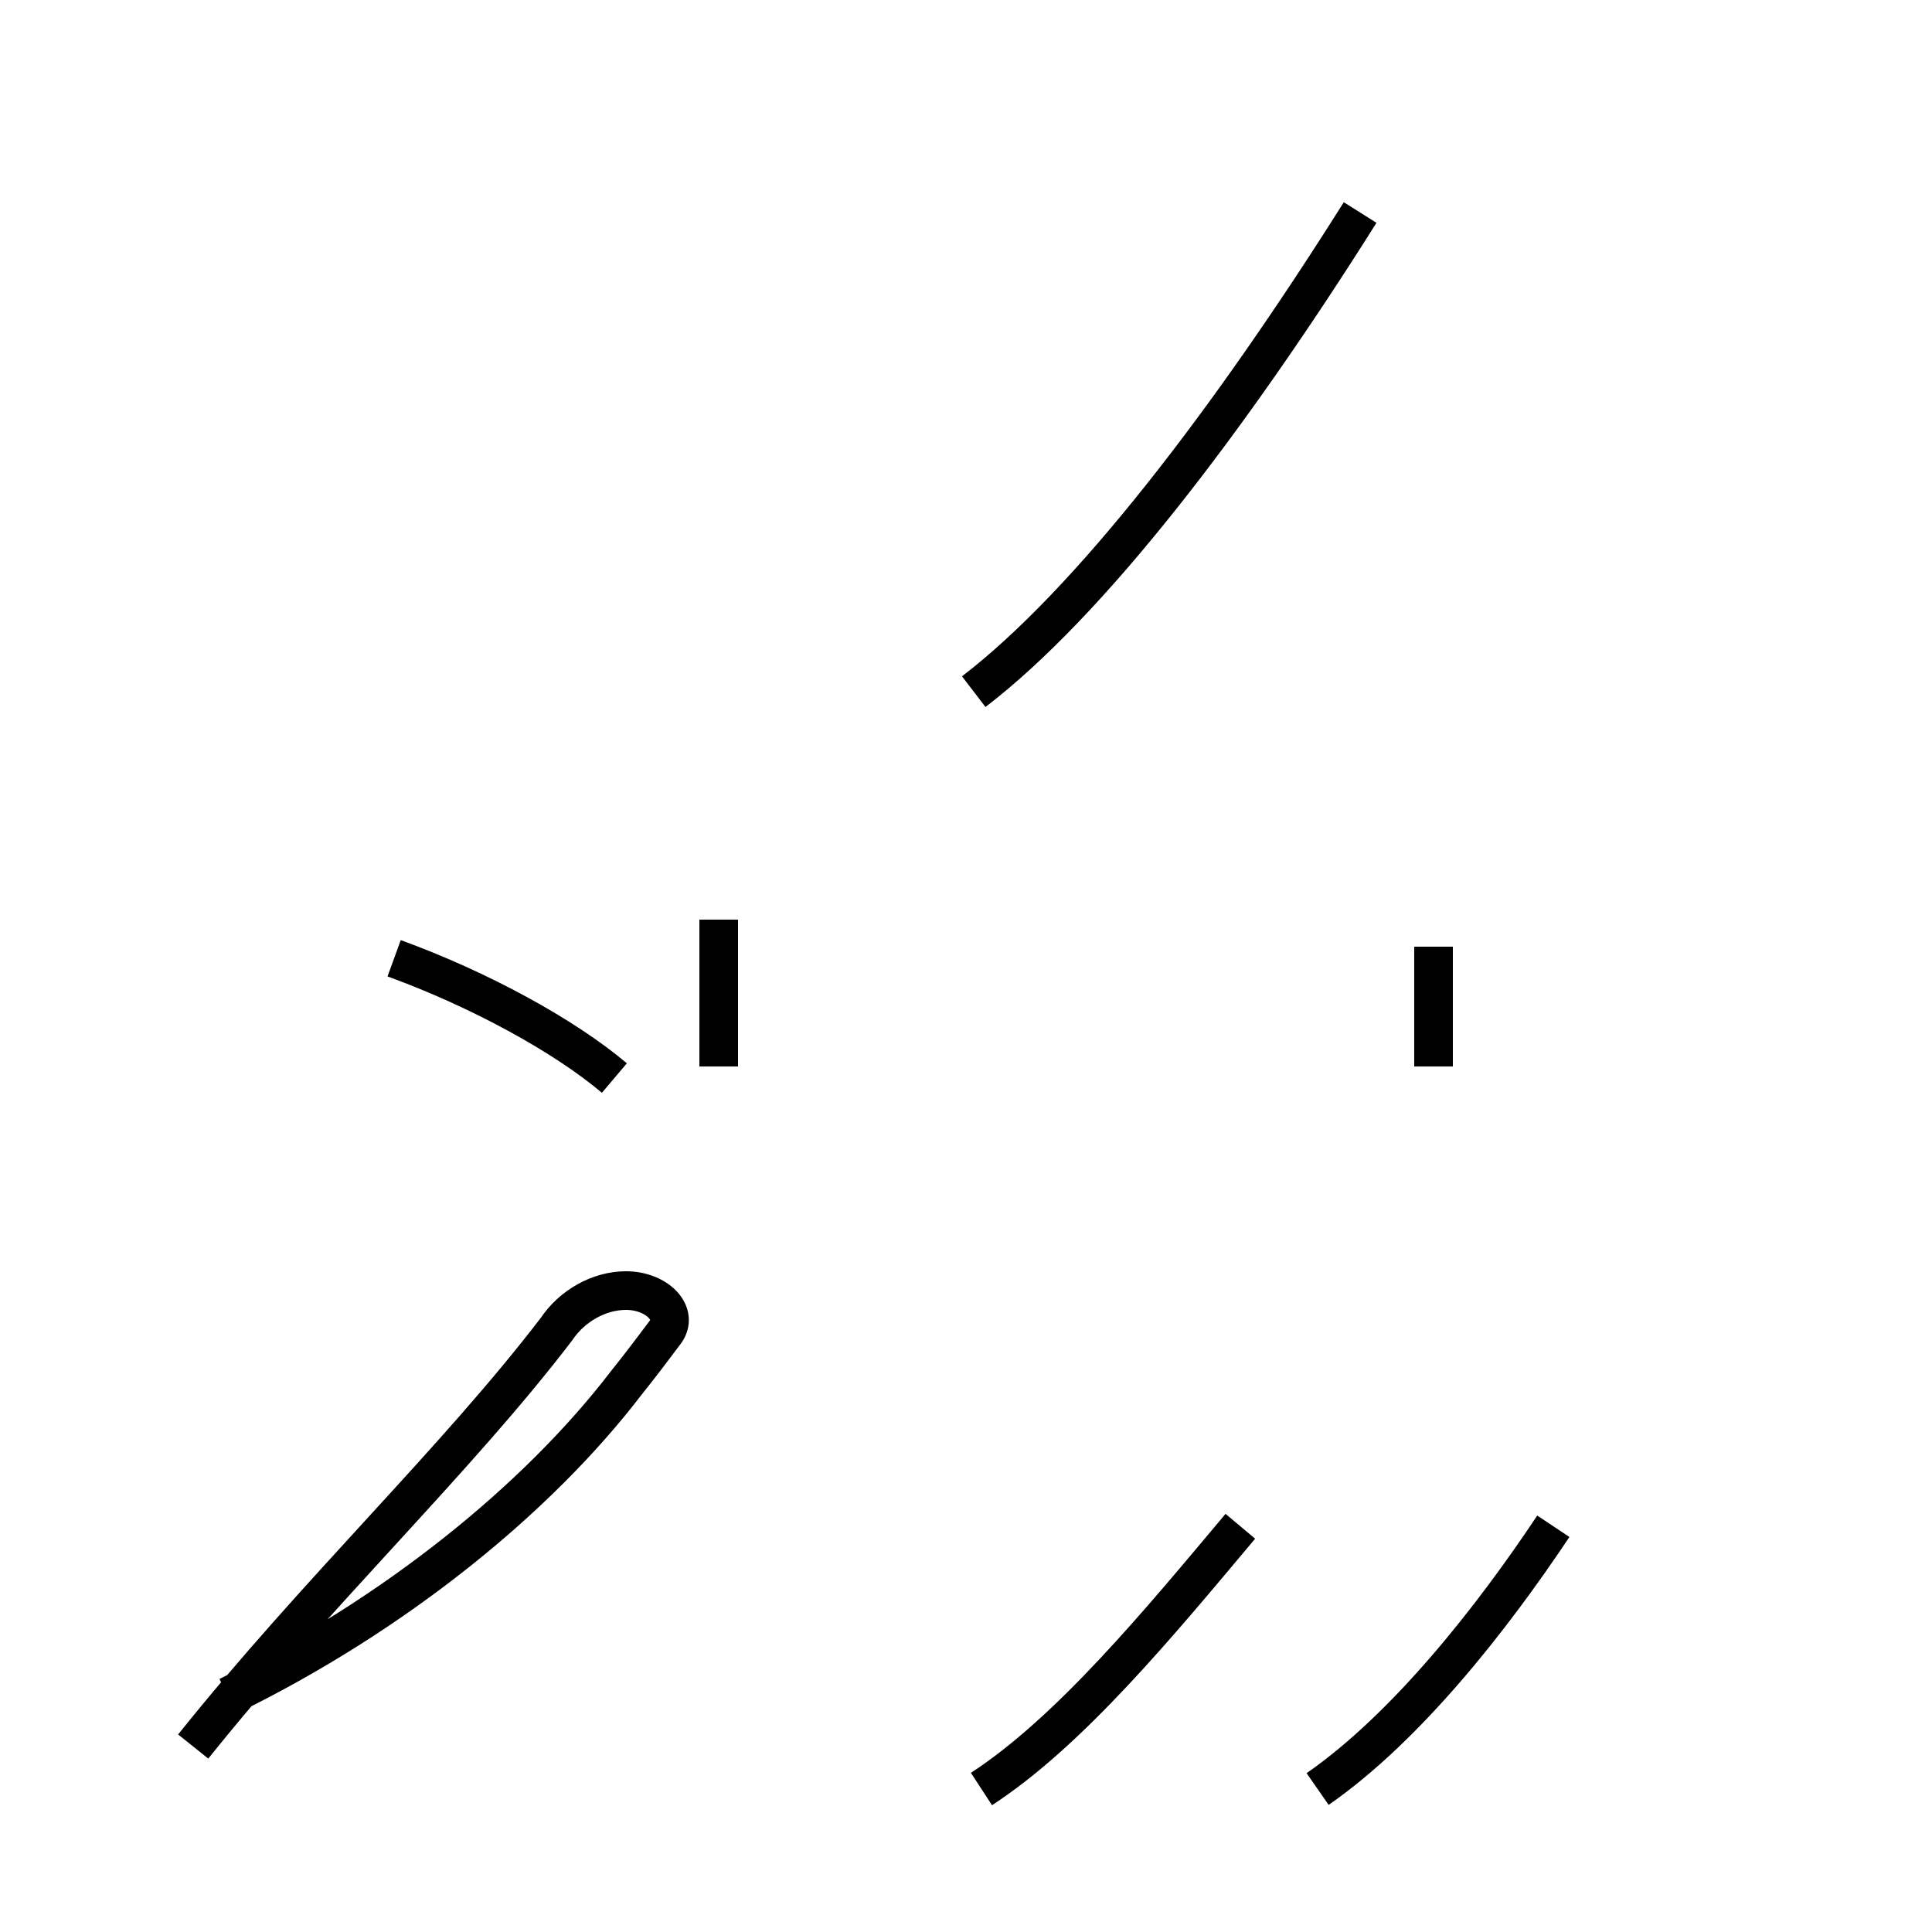 <?xml version='1.0' encoding='utf8'?>
<svg viewBox="0.0 -44.0 50.0 50.0" version="1.1" xmlns="http://www.w3.org/2000/svg">
<rect x="0.0" y="-44.0" width="50.0" height="50.0" fill="#808080" stroke="none"/>
<rect x="-1000" y="-1000" width="2000" height="2000" stroke="white" fill="white"/>
<g style="fill:none; stroke:#000000;  stroke-width:1">
<path d="M 5.9 0.1 C 10.2 2.2 13.9 5.2 16.2 8.2 C 16.6 8.7 16.9 9.1 17.2 9.5 C 17.6 10.0 17.0 10.6 16.2 10.6 C 15.5 10.6 14.8 10.2 14.4 9.6 C 11.8 6.2 8.2 2.8 5.0 -1.2 M 15.9 16.1 C 14.6 17.2 12.4 18.4 10.2 19.2 M 18.6 20.2 L 18.6 16.4 M 25.2 26.1 C 28.2 28.4 31.8 33.1 35.2 38.5 M 34.1 -2.3 C 36.4 -0.7 38.6 2.1 40.2 4.5 M 25.4 -2.3 C 27.7 -0.8 30.0 2.0 32.1 4.5 M 37.1 19.5 L 37.1 16.4 " transform="scale(1, -1)" />
</g>
</svg>